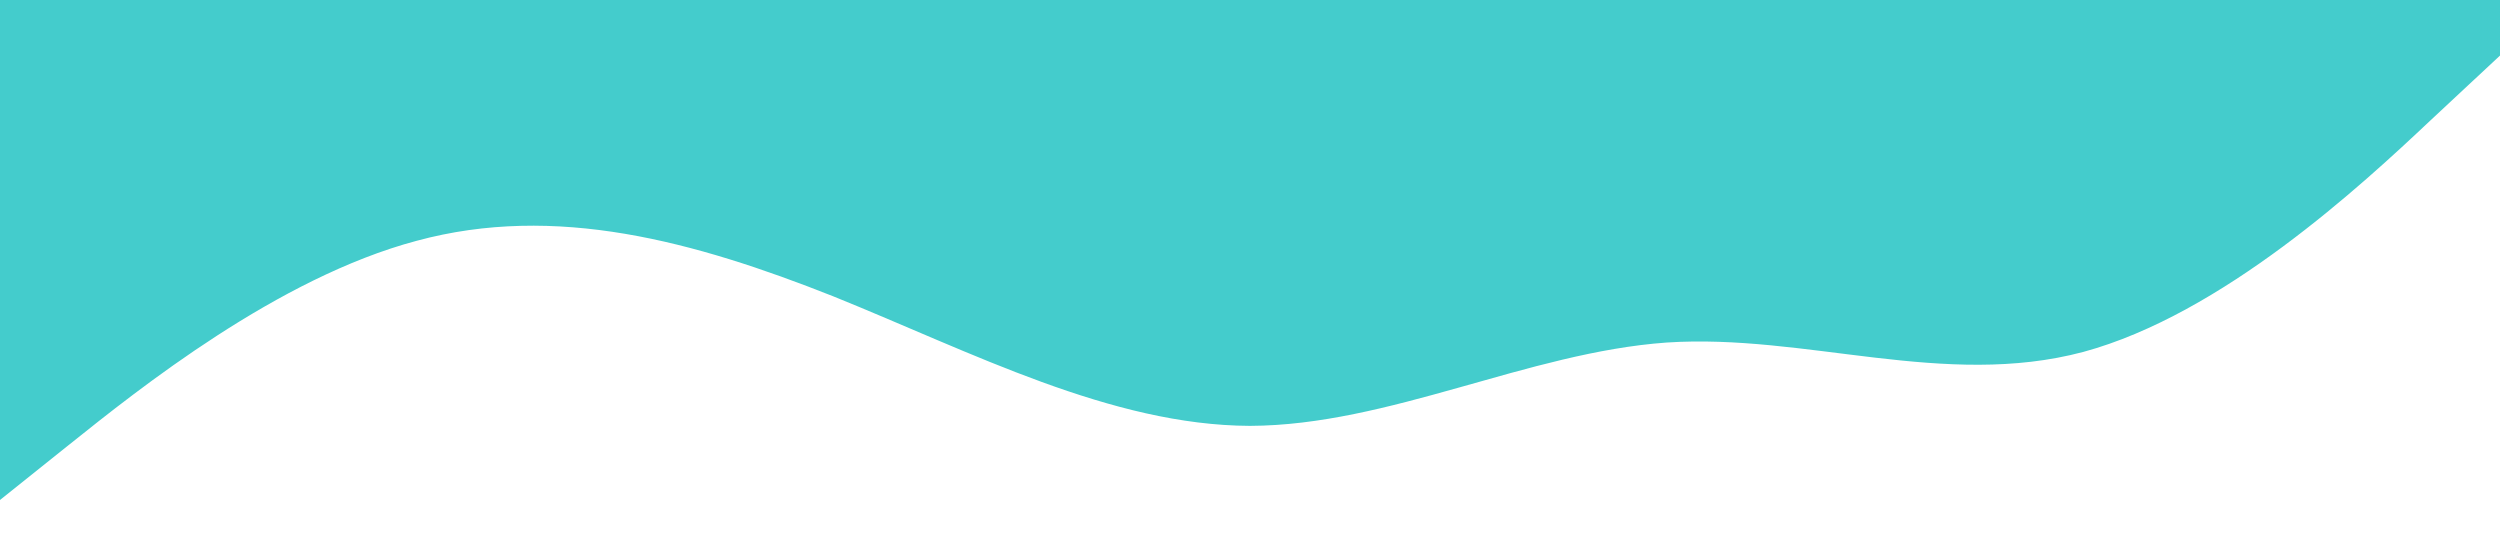 <?xml version="1.0" standalone="no"?><svg xmlns="http://www.w3.org/2000/svg" viewBox="0 0 1440 320"><path fill="#44cccc" fill-opacity="1" d="M0,288L40,256C80,224,160,160,240,138.7C320,117,400,139,480,170.7C560,203,640,245,720,245.3C800,245,880,203,960,197.3C1040,192,1120,224,1200,202.7C1280,181,1360,107,1400,69.3L1440,32L1440,0L1400,0C1360,0,1280,0,1200,0C1120,0,1040,0,960,0C880,0,800,0,720,0C640,0,560,0,480,0C400,0,320,0,240,0C160,0,80,0,40,0L0,0Z"></path></svg>